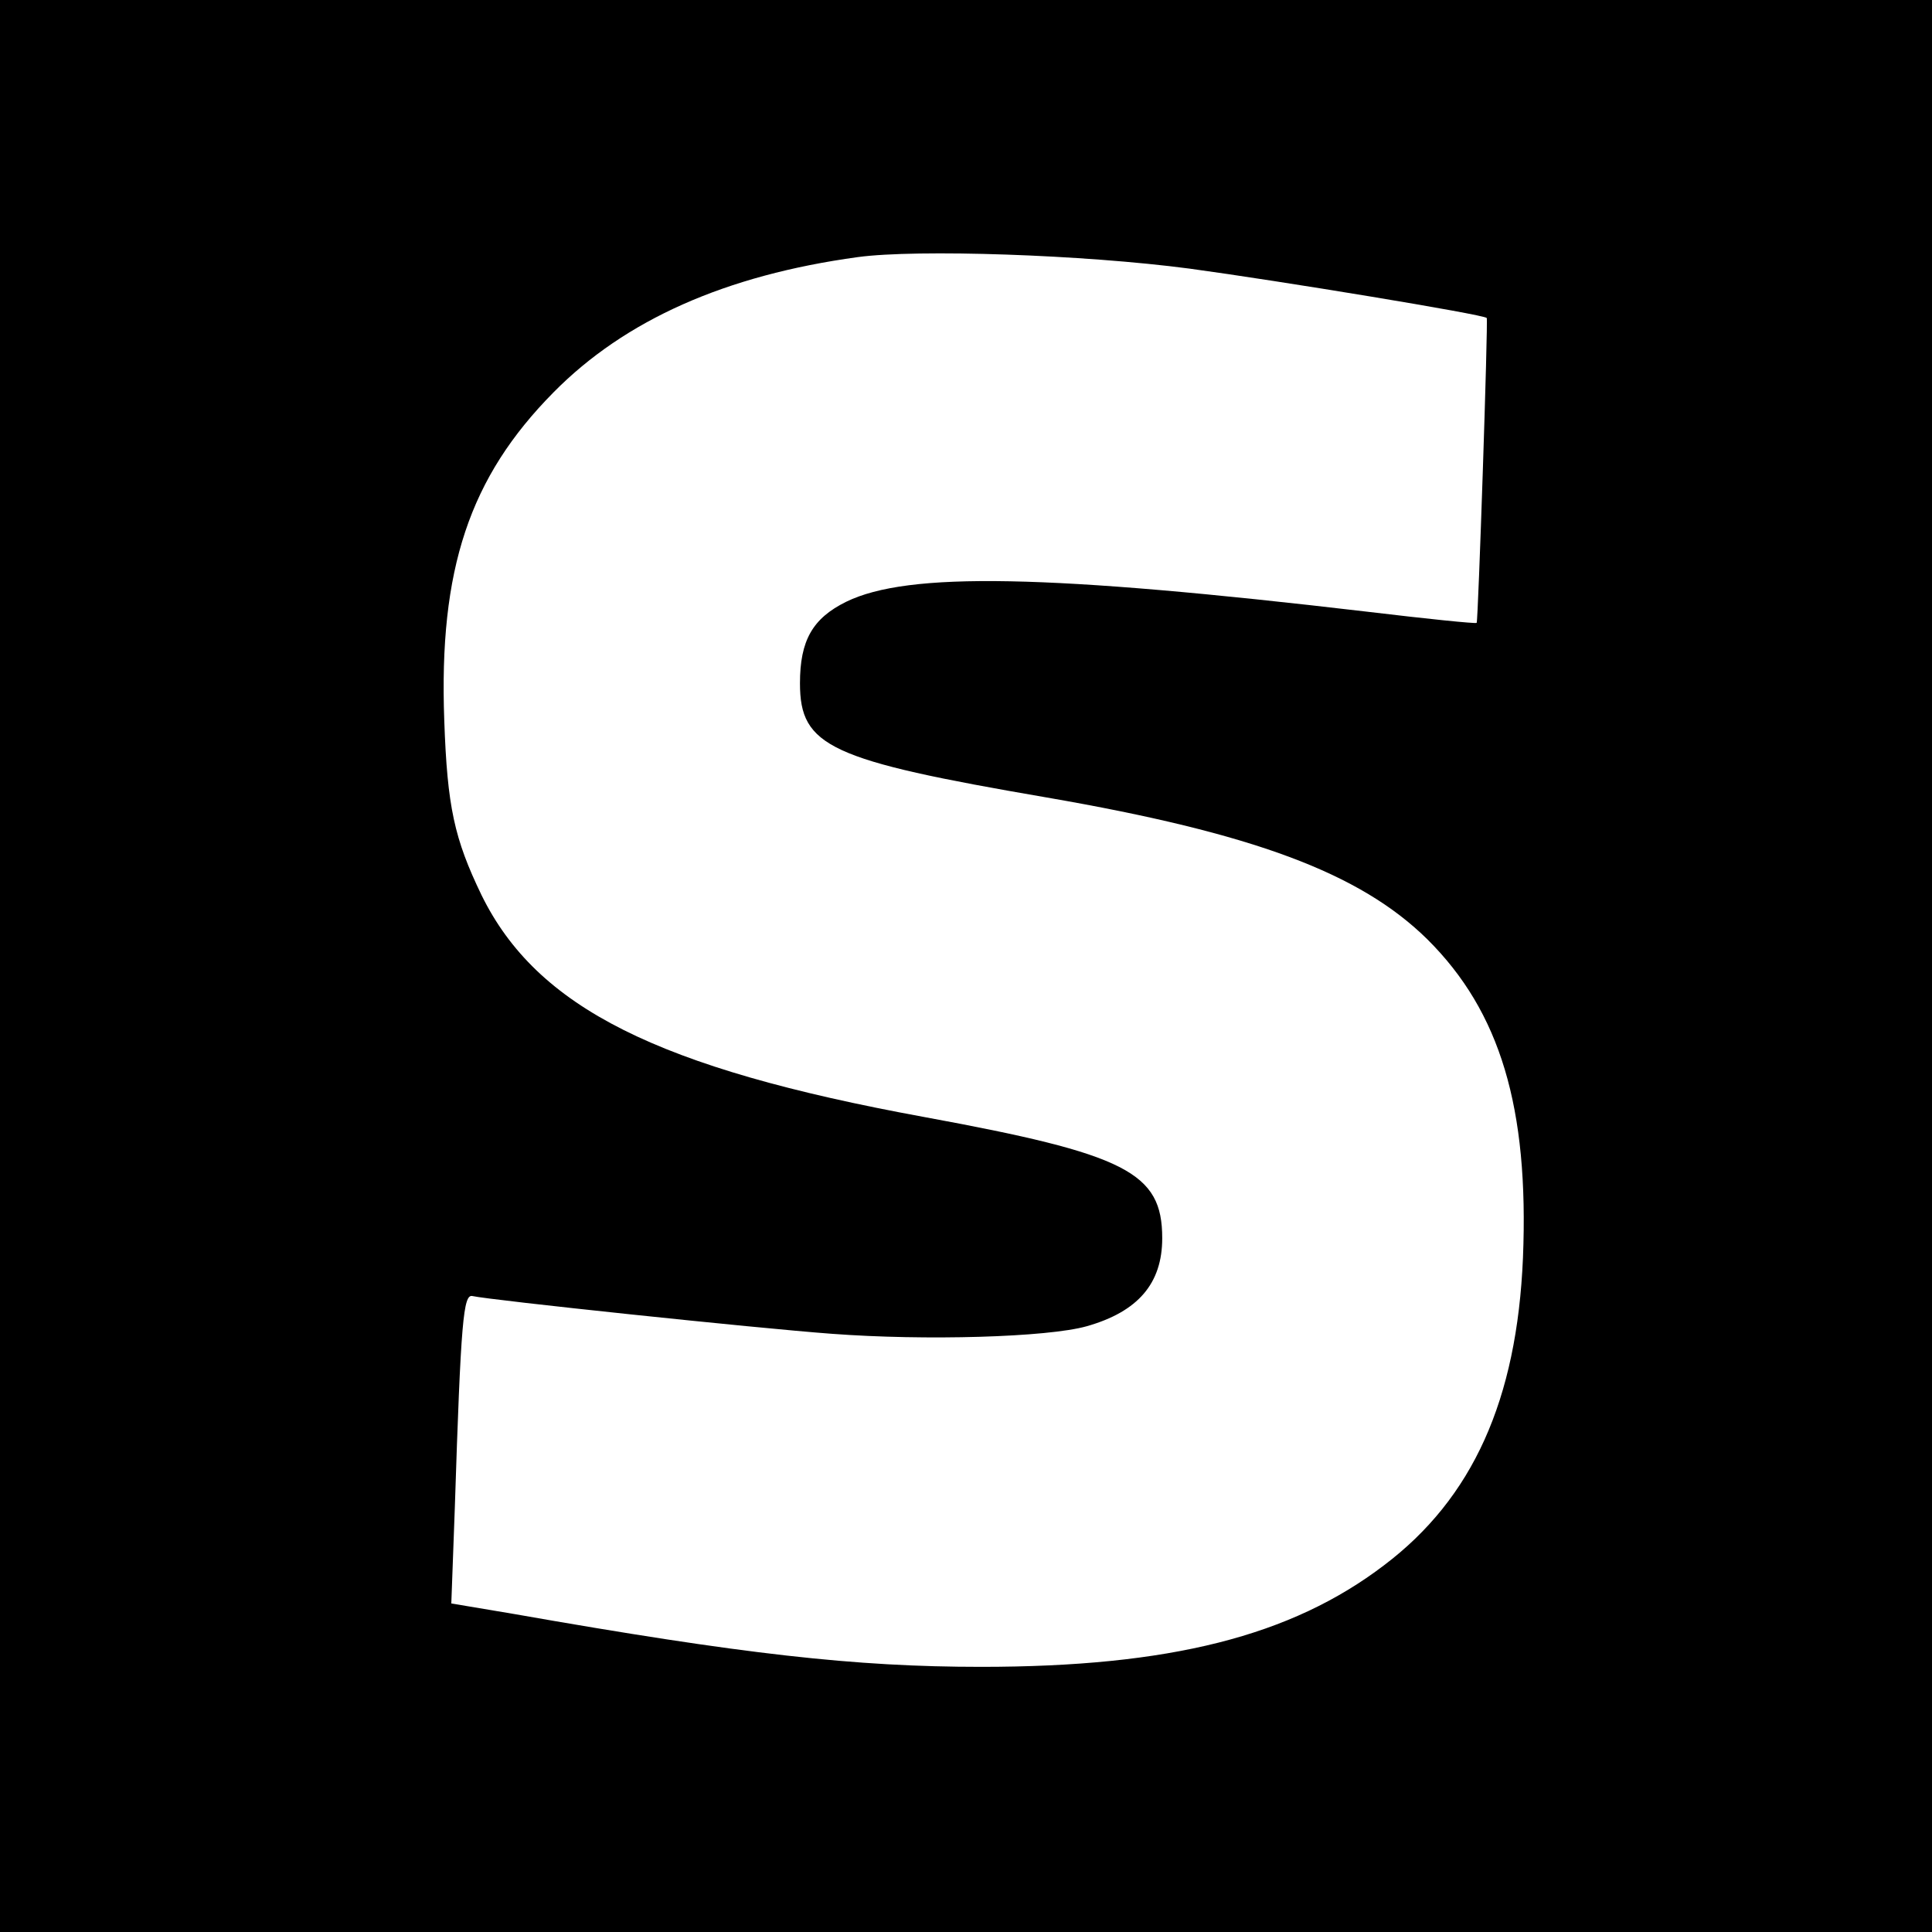 <?xml version="1.0" standalone="no"?>
<!DOCTYPE svg PUBLIC "-//W3C//DTD SVG 20010904//EN"
 "http://www.w3.org/TR/2001/REC-SVG-20010904/DTD/svg10.dtd">
<svg version="1.0" xmlns="http://www.w3.org/2000/svg"
 width="384pt" height="384pt" viewBox="0 0 384 384"
 preserveAspectRatio="xMidYMid meet">
<g transform="translate(0,384) scale(0.1,-0.1)"
fill="#000000" stroke="none">
<path d="M0 1920 l0 -1920 1920 0 1920 0 0 1920 0 1920 -1920 0 -1920 0 0
-1920z m2365 1386 c177 -24 584 -91 590 -98 3 -4 -17 -602 -20 -606 -2 -2 -99
8 -216 22 -638 75 -914 80 -1037 20 -67 -33 -92 -77 -92 -162 0 -126 59 -153
490 -227 411 -71 623 -150 757 -282 145 -144 202 -335 190 -633 -12 -283 -100
-478 -276 -611 -185 -141 -426 -202 -801 -202 -250 0 -473 25 -928 105 l-125
21 7 191 c12 373 17 424 35 420 35 -8 564 -64 714 -75 186 -14 429 -7 507 15
102 29 150 85 150 175 0 131 -71 167 -474 241 -529 97 -769 217 -879 441 -54
112 -68 175 -74 347 -11 301 50 483 217 652 142 144 342 233 605 269 118 16
448 5 660 -23z"/>
</g>
</svg>
